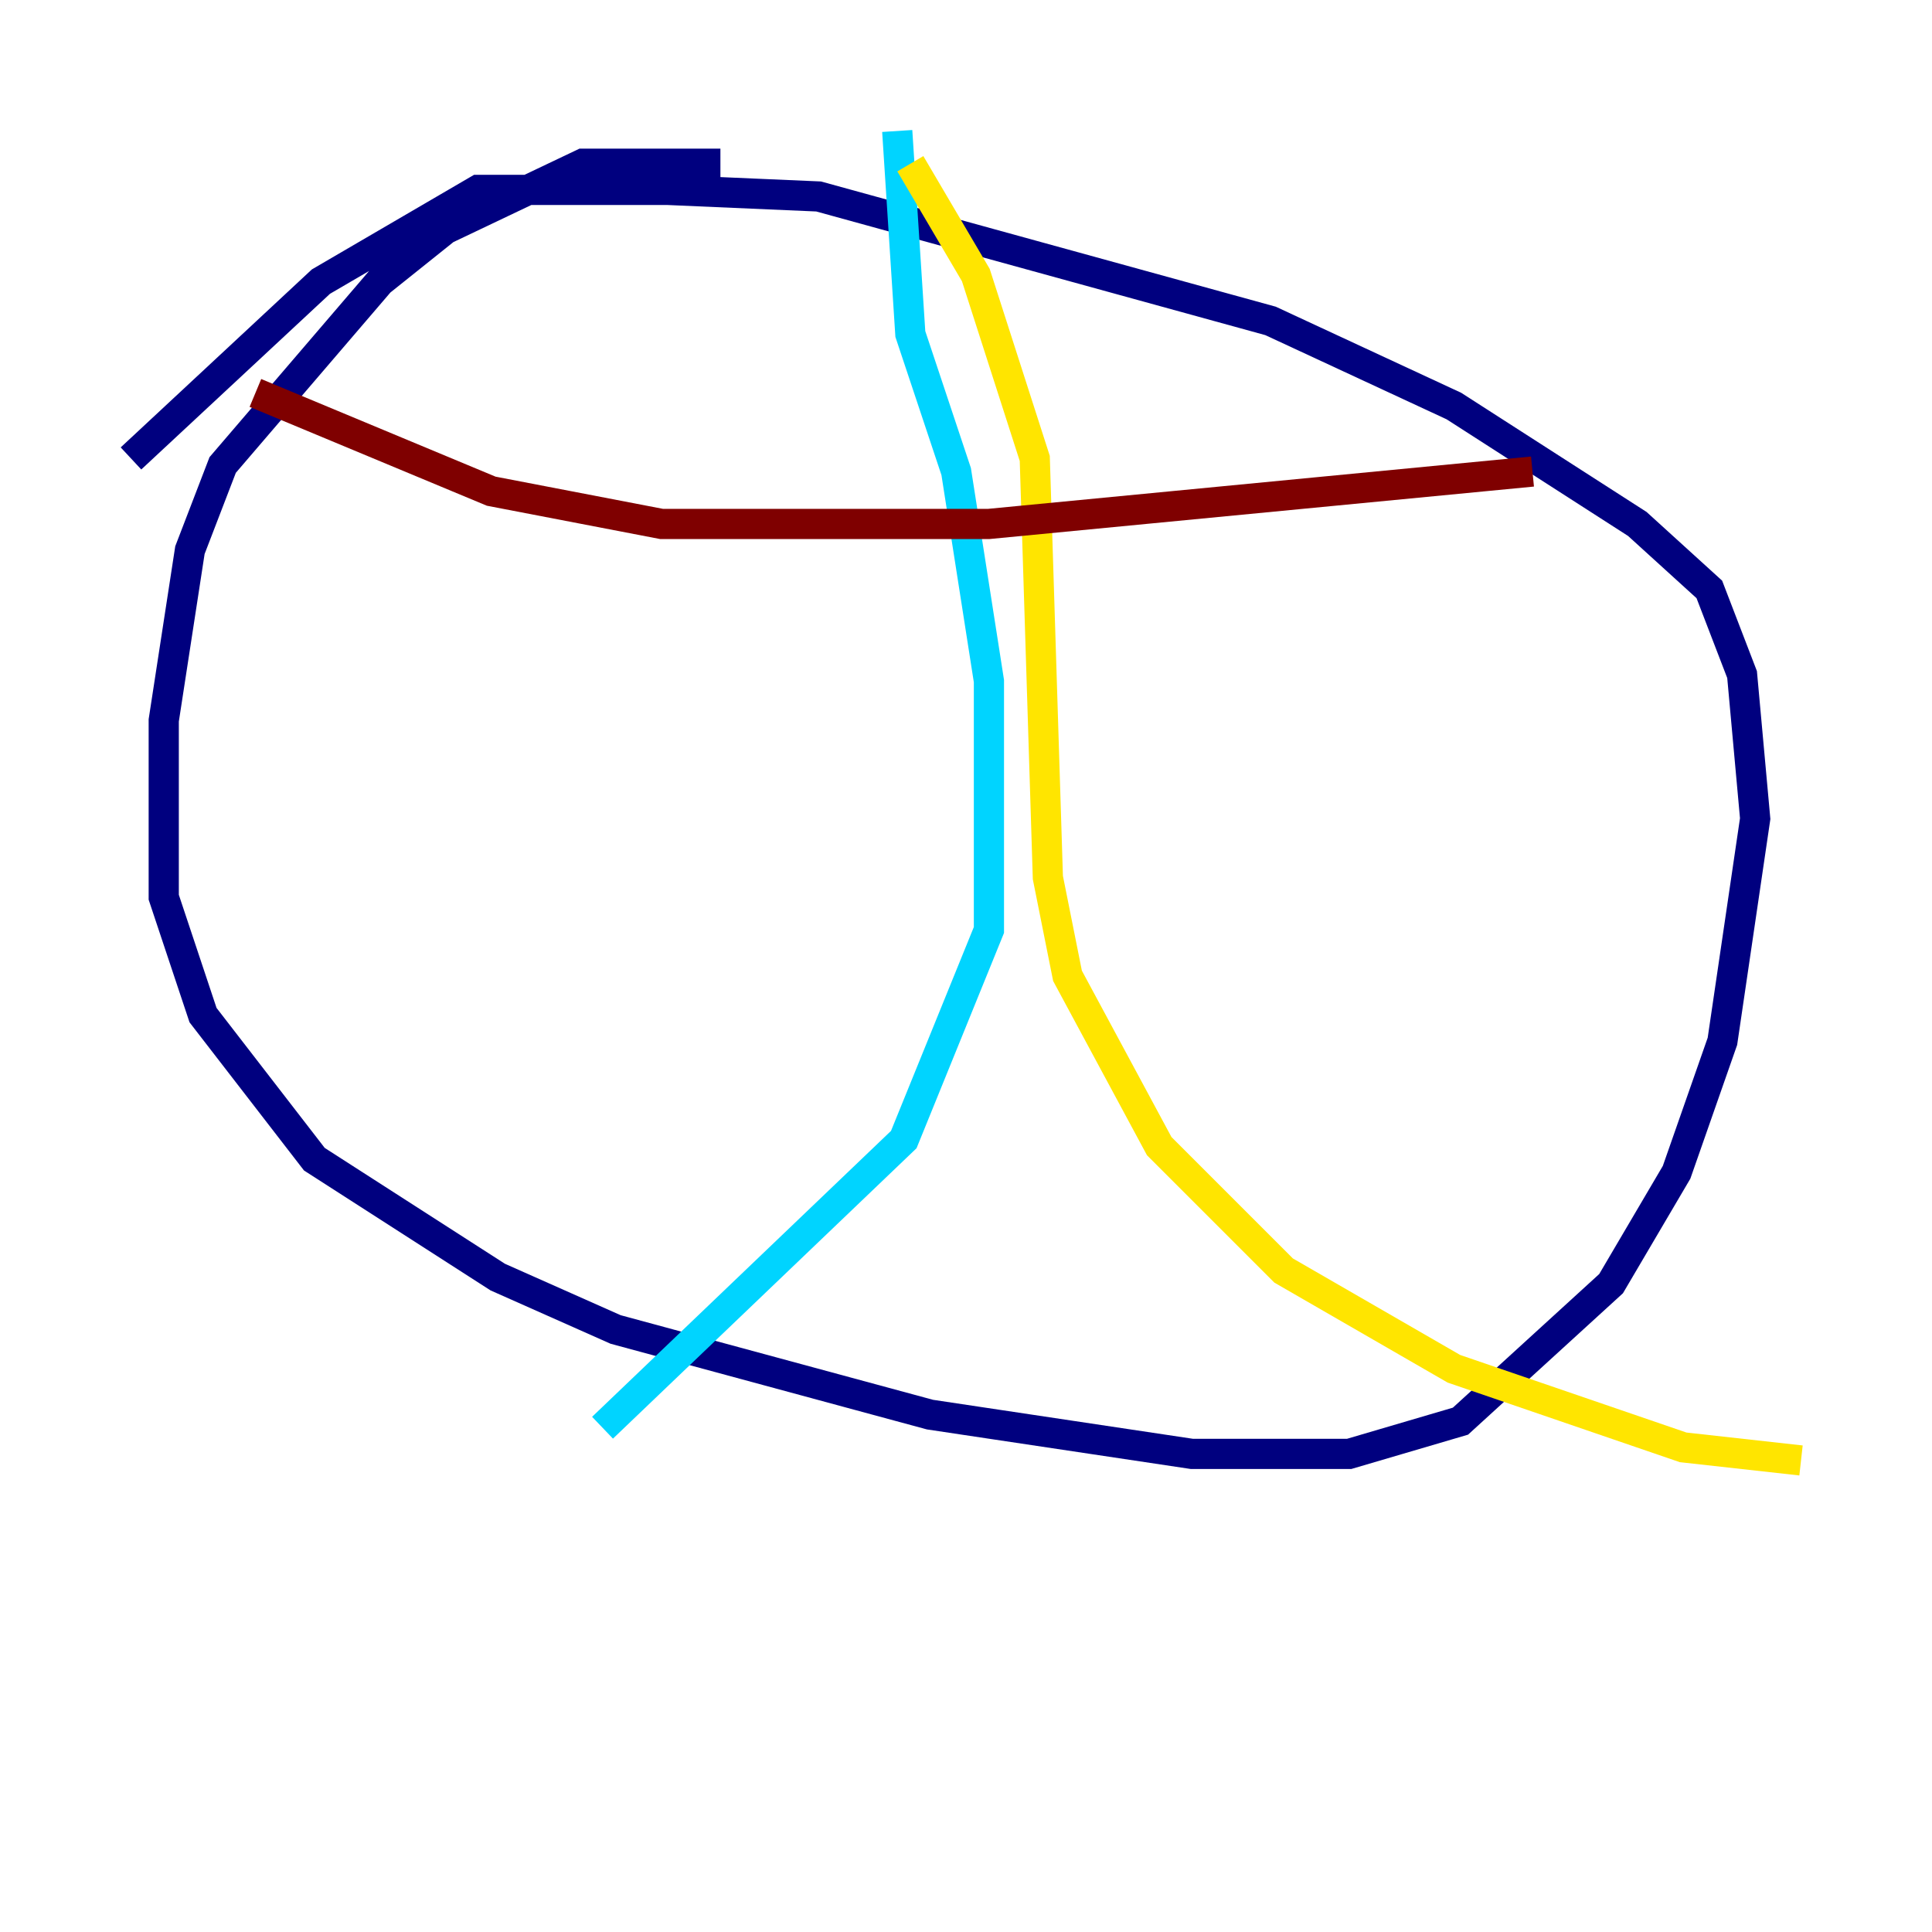 <?xml version="1.0" encoding="utf-8" ?>
<svg baseProfile="tiny" height="128" version="1.2" viewBox="0,0,128,128" width="128" xmlns="http://www.w3.org/2000/svg" xmlns:ev="http://www.w3.org/2001/xml-events" xmlns:xlink="http://www.w3.org/1999/xlink"><defs /><polyline fill="none" points="47.729,10.848 38.617,10.848 29.505,15.186 25.166,18.658 14.752,30.807 12.583,36.447 10.848,47.729 10.848,59.444 13.451,67.254 20.827,76.8 32.976,84.61 40.786,88.081 61.614,93.722 78.969,96.325 89.383,96.325 96.759,94.156 106.739,85.044 111.078,77.668 114.115,68.99 116.285,54.237 115.417,44.691 113.248,39.051 108.475,34.712 96.325,26.902 84.176,21.261 54.237,13.017 44.258,12.583 31.675,12.583 21.261,18.658 8.678,30.373" stroke="#00007f" stroke-width="2" /><polyline fill="none" points="59.444,8.678 60.312,22.129 63.349,31.241 65.519,45.125 65.519,61.614 59.878,75.498 39.919,94.59" stroke="#00d4ff" stroke-width="2" /><polyline fill="none" points="60.312,10.848 64.651,18.224 68.556,30.373 69.424,58.142 70.725,64.651 76.8,75.932 85.044,84.176 96.325,90.685 111.512,95.891 119.322,96.759" stroke="#ffe500" stroke-width="2" /><polyline fill="none" points="16.922,26.034 32.542,32.542 43.824,34.712 65.519,34.712 101.532,31.241" stroke="#7f0000" stroke-width="2" /></svg>